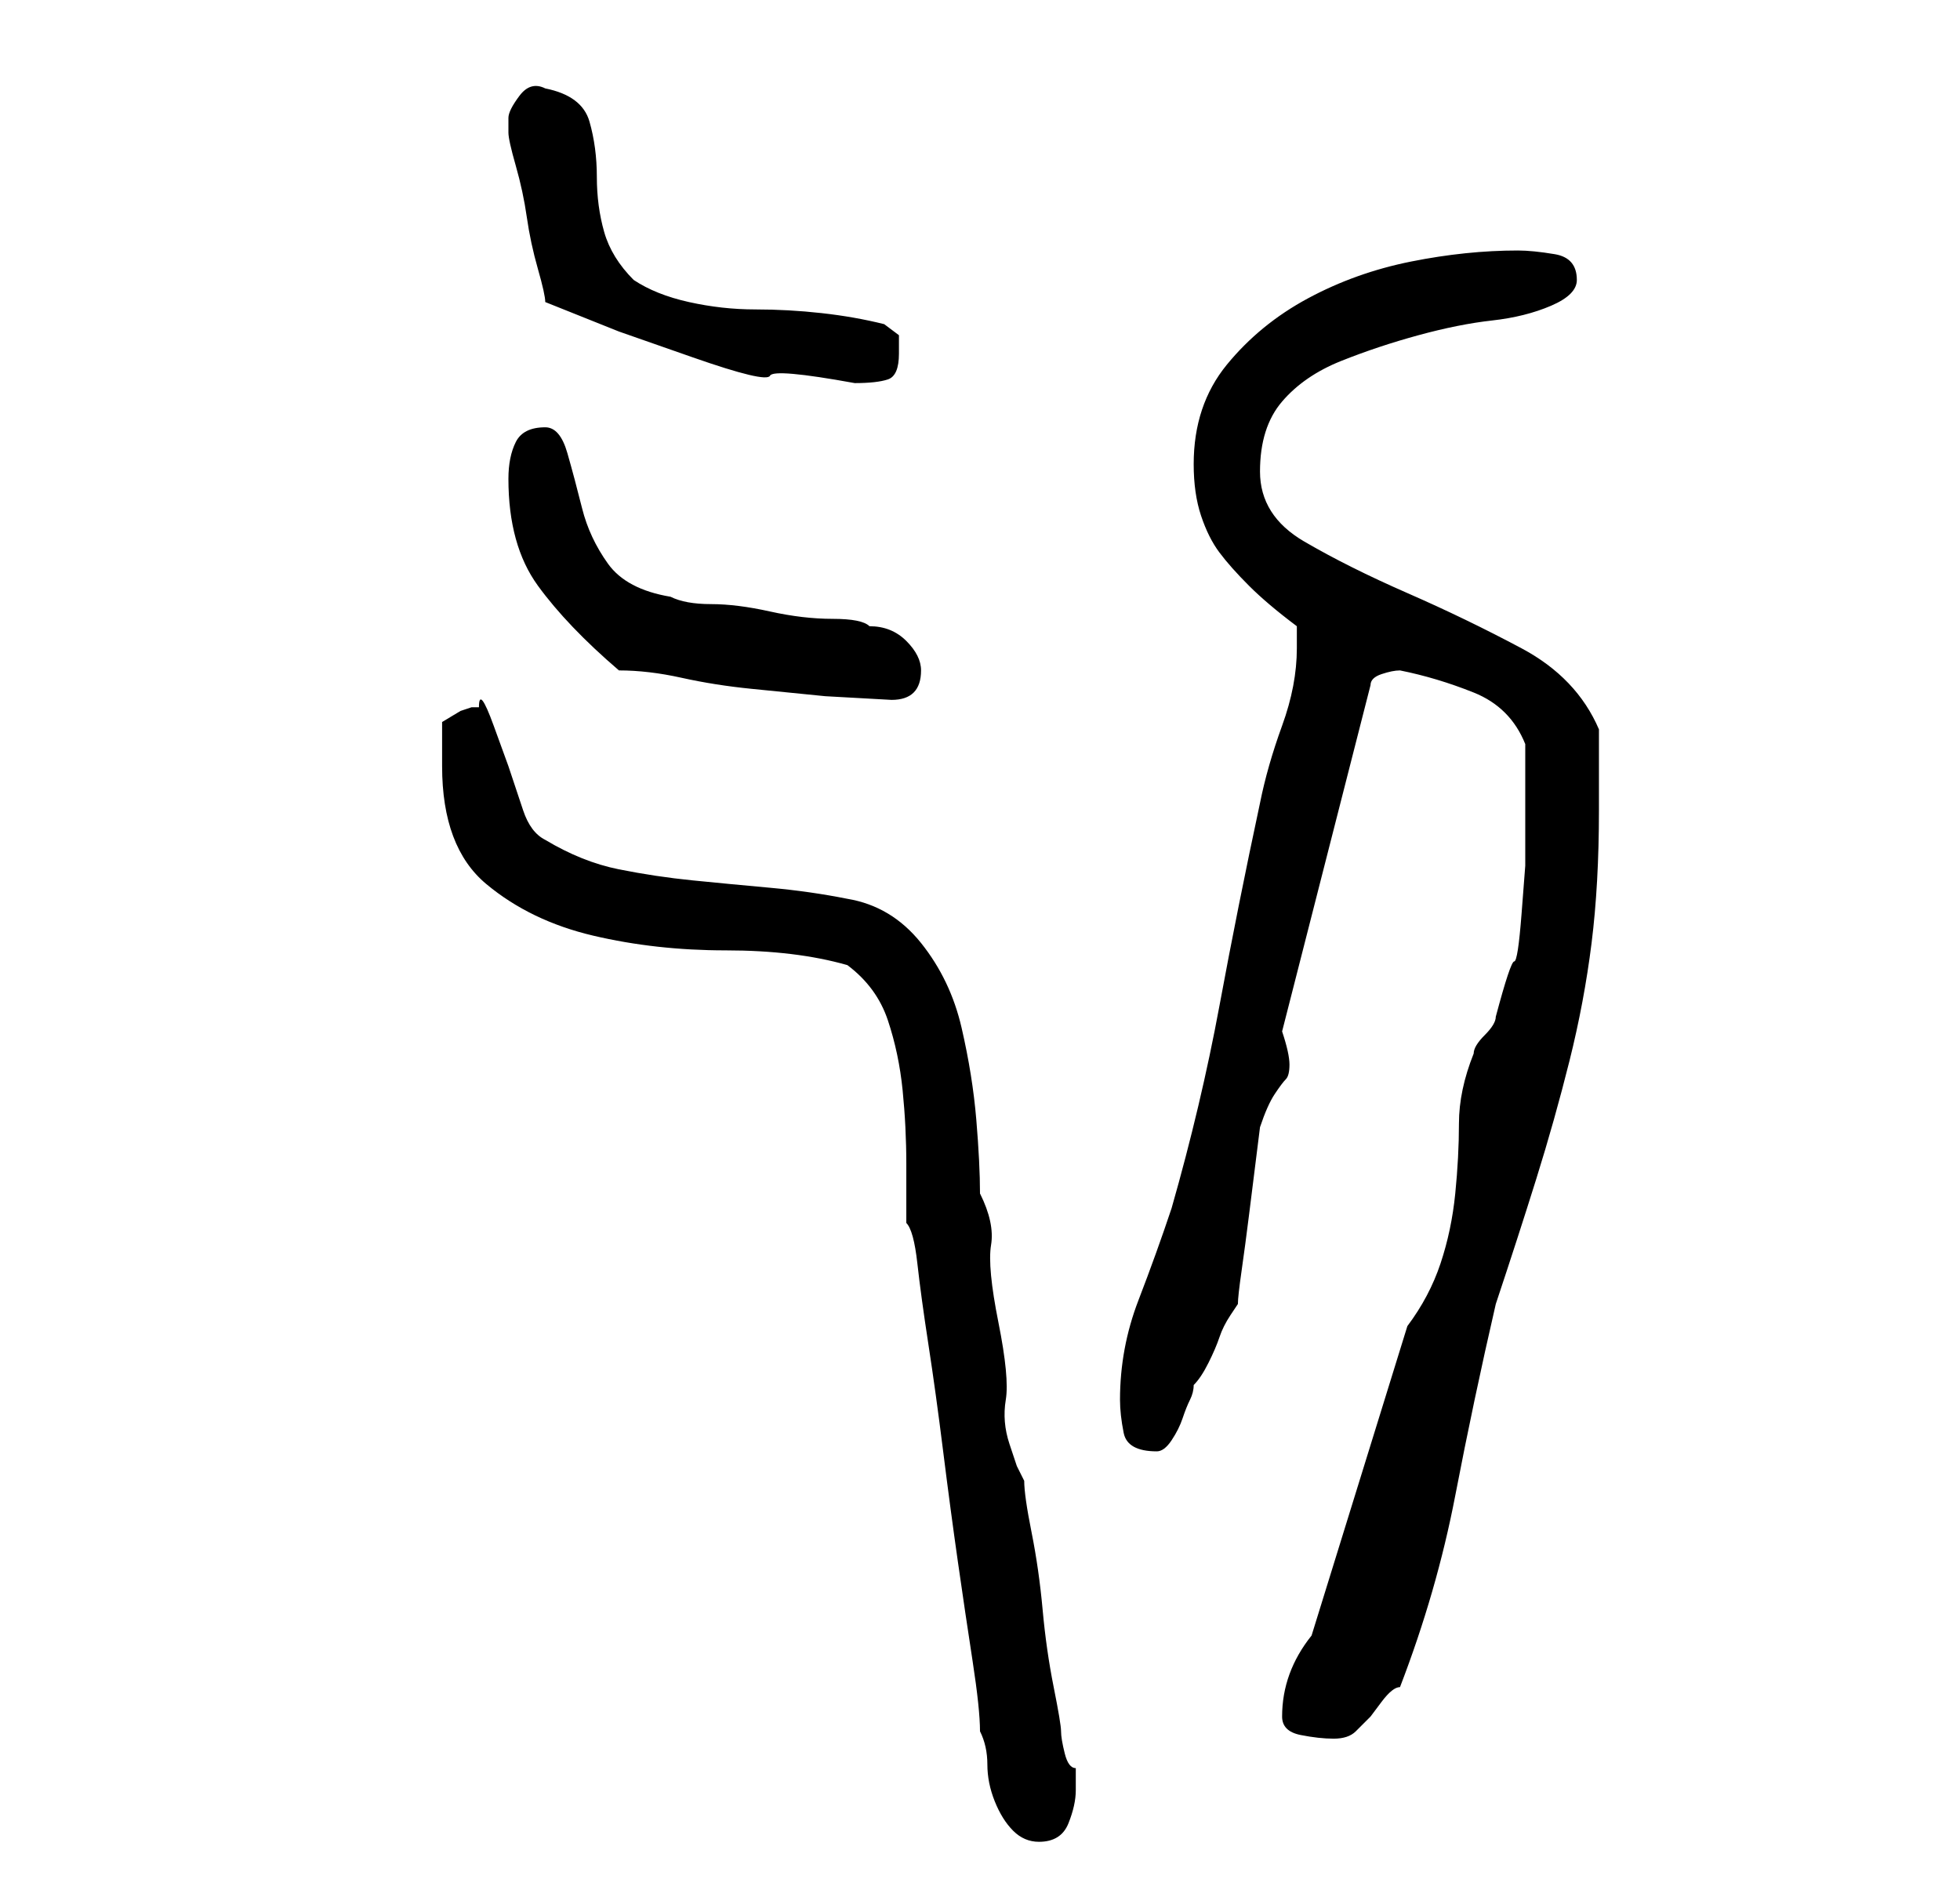 <?xml version="1.0" standalone="no"?>
<!DOCTYPE svg PUBLIC "-//W3C//DTD SVG 1.1//EN" "http://www.w3.org/Graphics/SVG/1.1/DTD/svg11.dtd" >
<svg xmlns="http://www.w3.org/2000/svg" xmlns:xlink="http://www.w3.org/1999/xlink" version="1.1" viewBox="-10 0 266 256">
   <path fill="currentColor"
d="M105 131q4 3 5.5 7.5t2 9.5t0.5 10v8q1 1 1.5 5.5t1.5 11t2 14.5t2 15t2 13.5t1 9.5q1 2 1 4.5t1 5t2.5 4t3.5 1.5q3 0 4 -2.5t1 -4.5v-3q-1 0 -1.5 -2t-0.5 -3t-1 -6t-1.5 -10.5t-1.5 -10.5t-1 -7l-1 -2t-1 -3t-0.5 -6t-1 -10.5t-1 -10.5t-1.5 -7q0 -4 -0.5 -10
t-2 -12.5t-5.5 -11.5t-10 -6q-5 -1 -10.5 -1.5t-10.5 -1t-10 -1.5t-10 -4q-2 -1 -3 -4l-2 -6t-2 -5.5t-2 -2.5h-1l-1.5 0.5t-2.5 1.5v2.5v3.5q0 11 6 16t14.5 7t18 2t16.5 2zM164 233q0 2 2.5 2.5t4.5 0.5t3 -1l2 -2t1.5 -2t2.5 -2q5 -13 7.5 -26t5.5 -26q3 -9 5.5 -17
t4.5 -16t3 -16t1 -18v-2v-3.5v-3.5v-2q-3 -7 -10.5 -11t-15.5 -7.5t-14 -7t-6 -9.5t3 -9.5t8 -5.5t10.5 -3.5t10 -2t8 -2t3.5 -3.5q0 -3 -3 -3.5t-5 -0.5q-7 0 -14.5 1.5t-14 5t-11 9t-4.5 13.5q0 4 1 7t2.5 5t4 4.5t6.5 5.5v1v2q0 5 -2 10.5t-3 10.5q-3 14 -5.5 27.5
t-6.5 27.5q-2 6 -4.5 12.5t-2.5 13.5q0 2 0.5 4.5t4.5 2.5q1 0 2 -1.5t1.5 -3t1 -2.5t0.5 -2q1 -1 2 -3t1.5 -3.5t1.5 -3l1 -1.5q0 -1 0.5 -4.5t1 -7.5l1 -8l0.5 -4q1 -3 2 -4.5t1.5 -2t0.5 -2t-1 -4.5l12 -47q0 -1 1.5 -1.5t2.5 -0.5q5 1 10 3t7 7v4.5v4.5v7.5t-0.5 6.5
t-1 6.5t-2.5 7.5q0 1 -1.5 2.5t-1.5 2.5q-2 5 -2 9.5t-0.5 9.5t-2 9.5t-4.5 8.5l-13 42q-4 5 -4 11zM74 91q4 0 8.5 1t9.5 1.5l10 1t9 0.5q2 0 3 -1t1 -3t-2 -4t-5 -2q-1 -1 -5 -1t-8.5 -1t-8 -1t-5.5 -1q-6 -1 -8.5 -4.5t-3.5 -7.5t-2 -7.5t-3 -3.5q-3 0 -4 2t-1 5
q0 9 4 14.5t11 11.5zM64 41l10 4t10 3.5t10.5 2.5t11.5 1q3 0 4.5 -0.5t1.5 -3.5v-2.5t-2 -1.5q-4 -1 -8.5 -1.5t-9 -0.5t-9 -1t-7.5 -3q-3 -3 -4 -6.5t-1 -7.5t-1 -7.5t-6 -4.5q-2 -1 -3.5 1t-1.5 3v2q0 1 1 4.5t1.5 7t1.5 7t1 4.5z" />
</svg>
